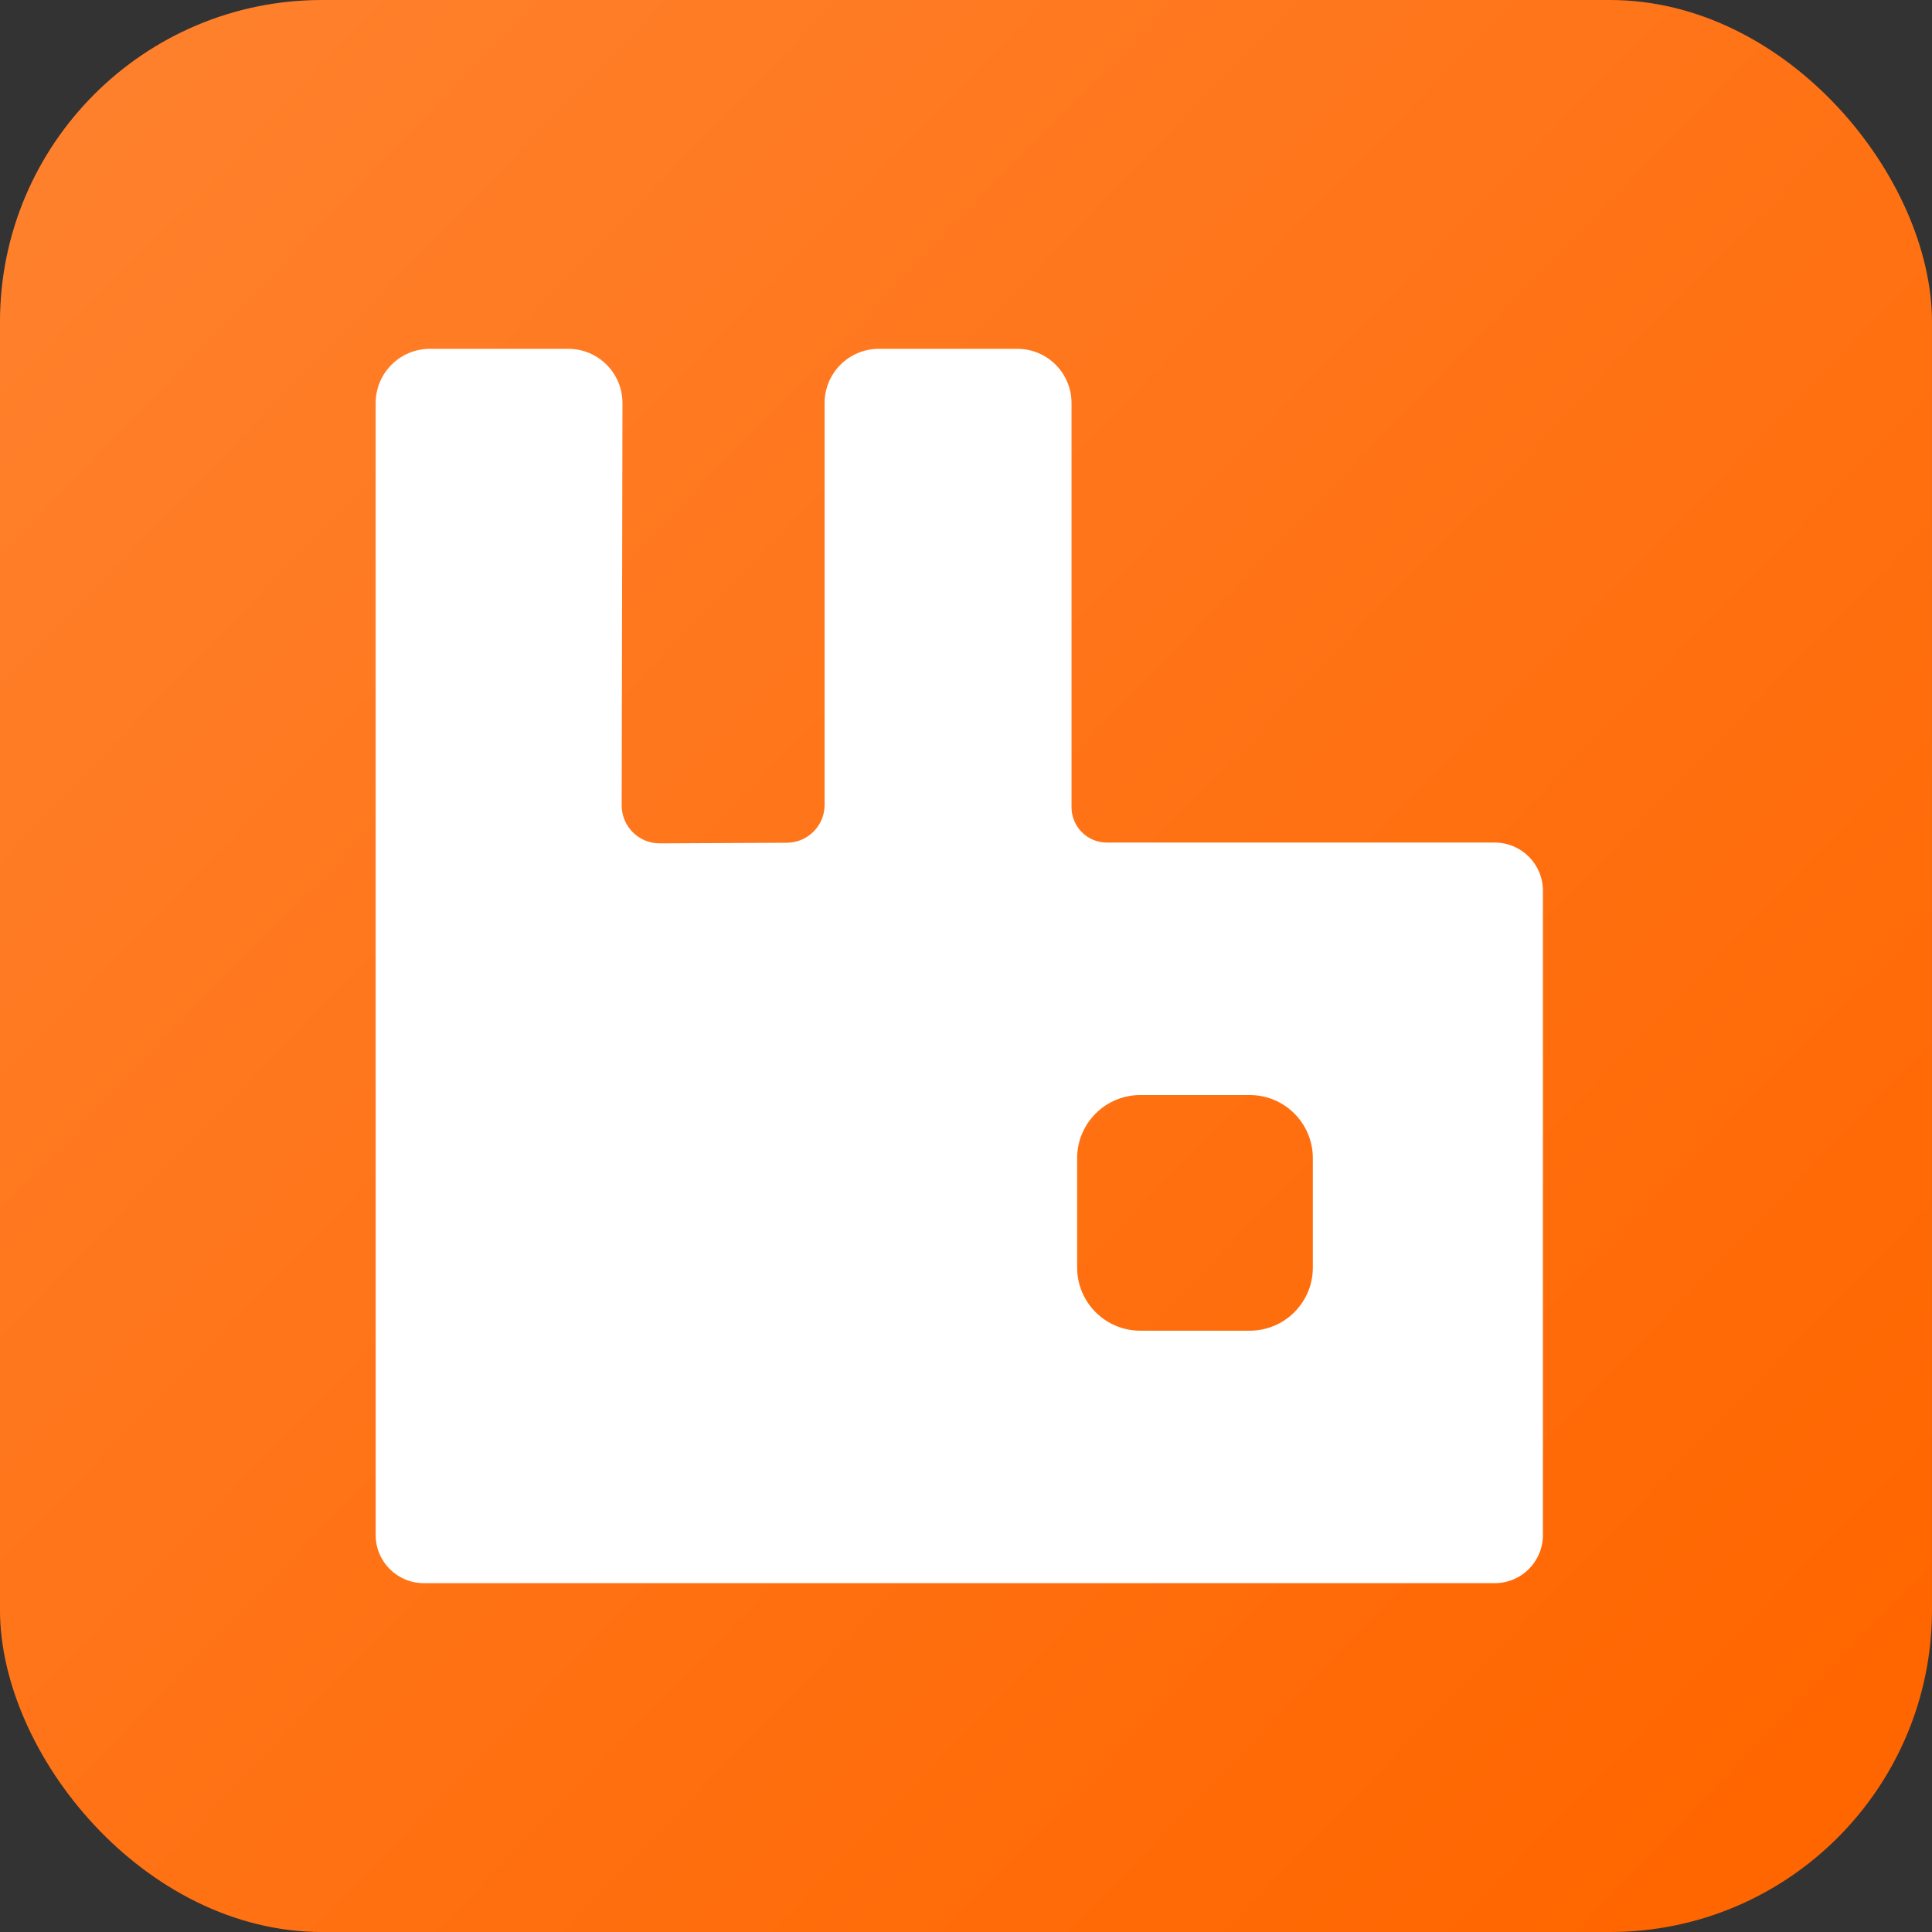 <svg width="144" height="144" viewBox="0 0 144 144" fill="none" xmlns="http://www.w3.org/2000/svg">
<rect x="0" y="0" width="144" height="144" fill="#333333" stroke="none"/>
<rect x="-0.002" width="144" height="144" rx="24" fill="url(#paint0_linear_683_2972)"/>
<path d="M111.411 62.8H82.494C81.797 62.8 81.129 62.523 80.636 62.03C80.143 61.537 79.866 60.869 79.865 60.172V30.041C79.865 27.81 78.056 26 75.825 26H65.502C63.27 26 61.461 27.81 61.461 30.041V59.99C61.461 61.544 60.205 62.806 58.651 62.813L49.174 62.858C47.607 62.867 46.334 61.596 46.337 60.03L46.395 30.048C46.401 27.813 44.59 26 42.355 26H32.041C29.808 26 28 27.81 28 30.041V114.412C28 116.394 29.606 118 31.587 118H111.411C113.394 118 115 116.394 115 114.412V66.388C115 64.406 113.394 62.8 111.411 62.8ZM97.851 94.478C97.851 97.076 95.745 99.182 93.146 99.182H84.988C82.39 99.182 80.284 97.076 80.284 94.478V86.322C80.284 83.724 82.39 81.618 84.988 81.618H93.146C95.745 81.618 97.851 83.724 97.851 86.322V94.478Z" fill="white"/>
<defs>
<linearGradient id="paint0_linear_683_2972" x1="5" y1="-7.5" x2="141" y2="124.5" gradientUnits="userSpaceOnUse">
<stop stop-color="#FF822F"/>
<stop offset="1" stop-color="#FF6600"/>
</linearGradient>
</defs>
</svg>
